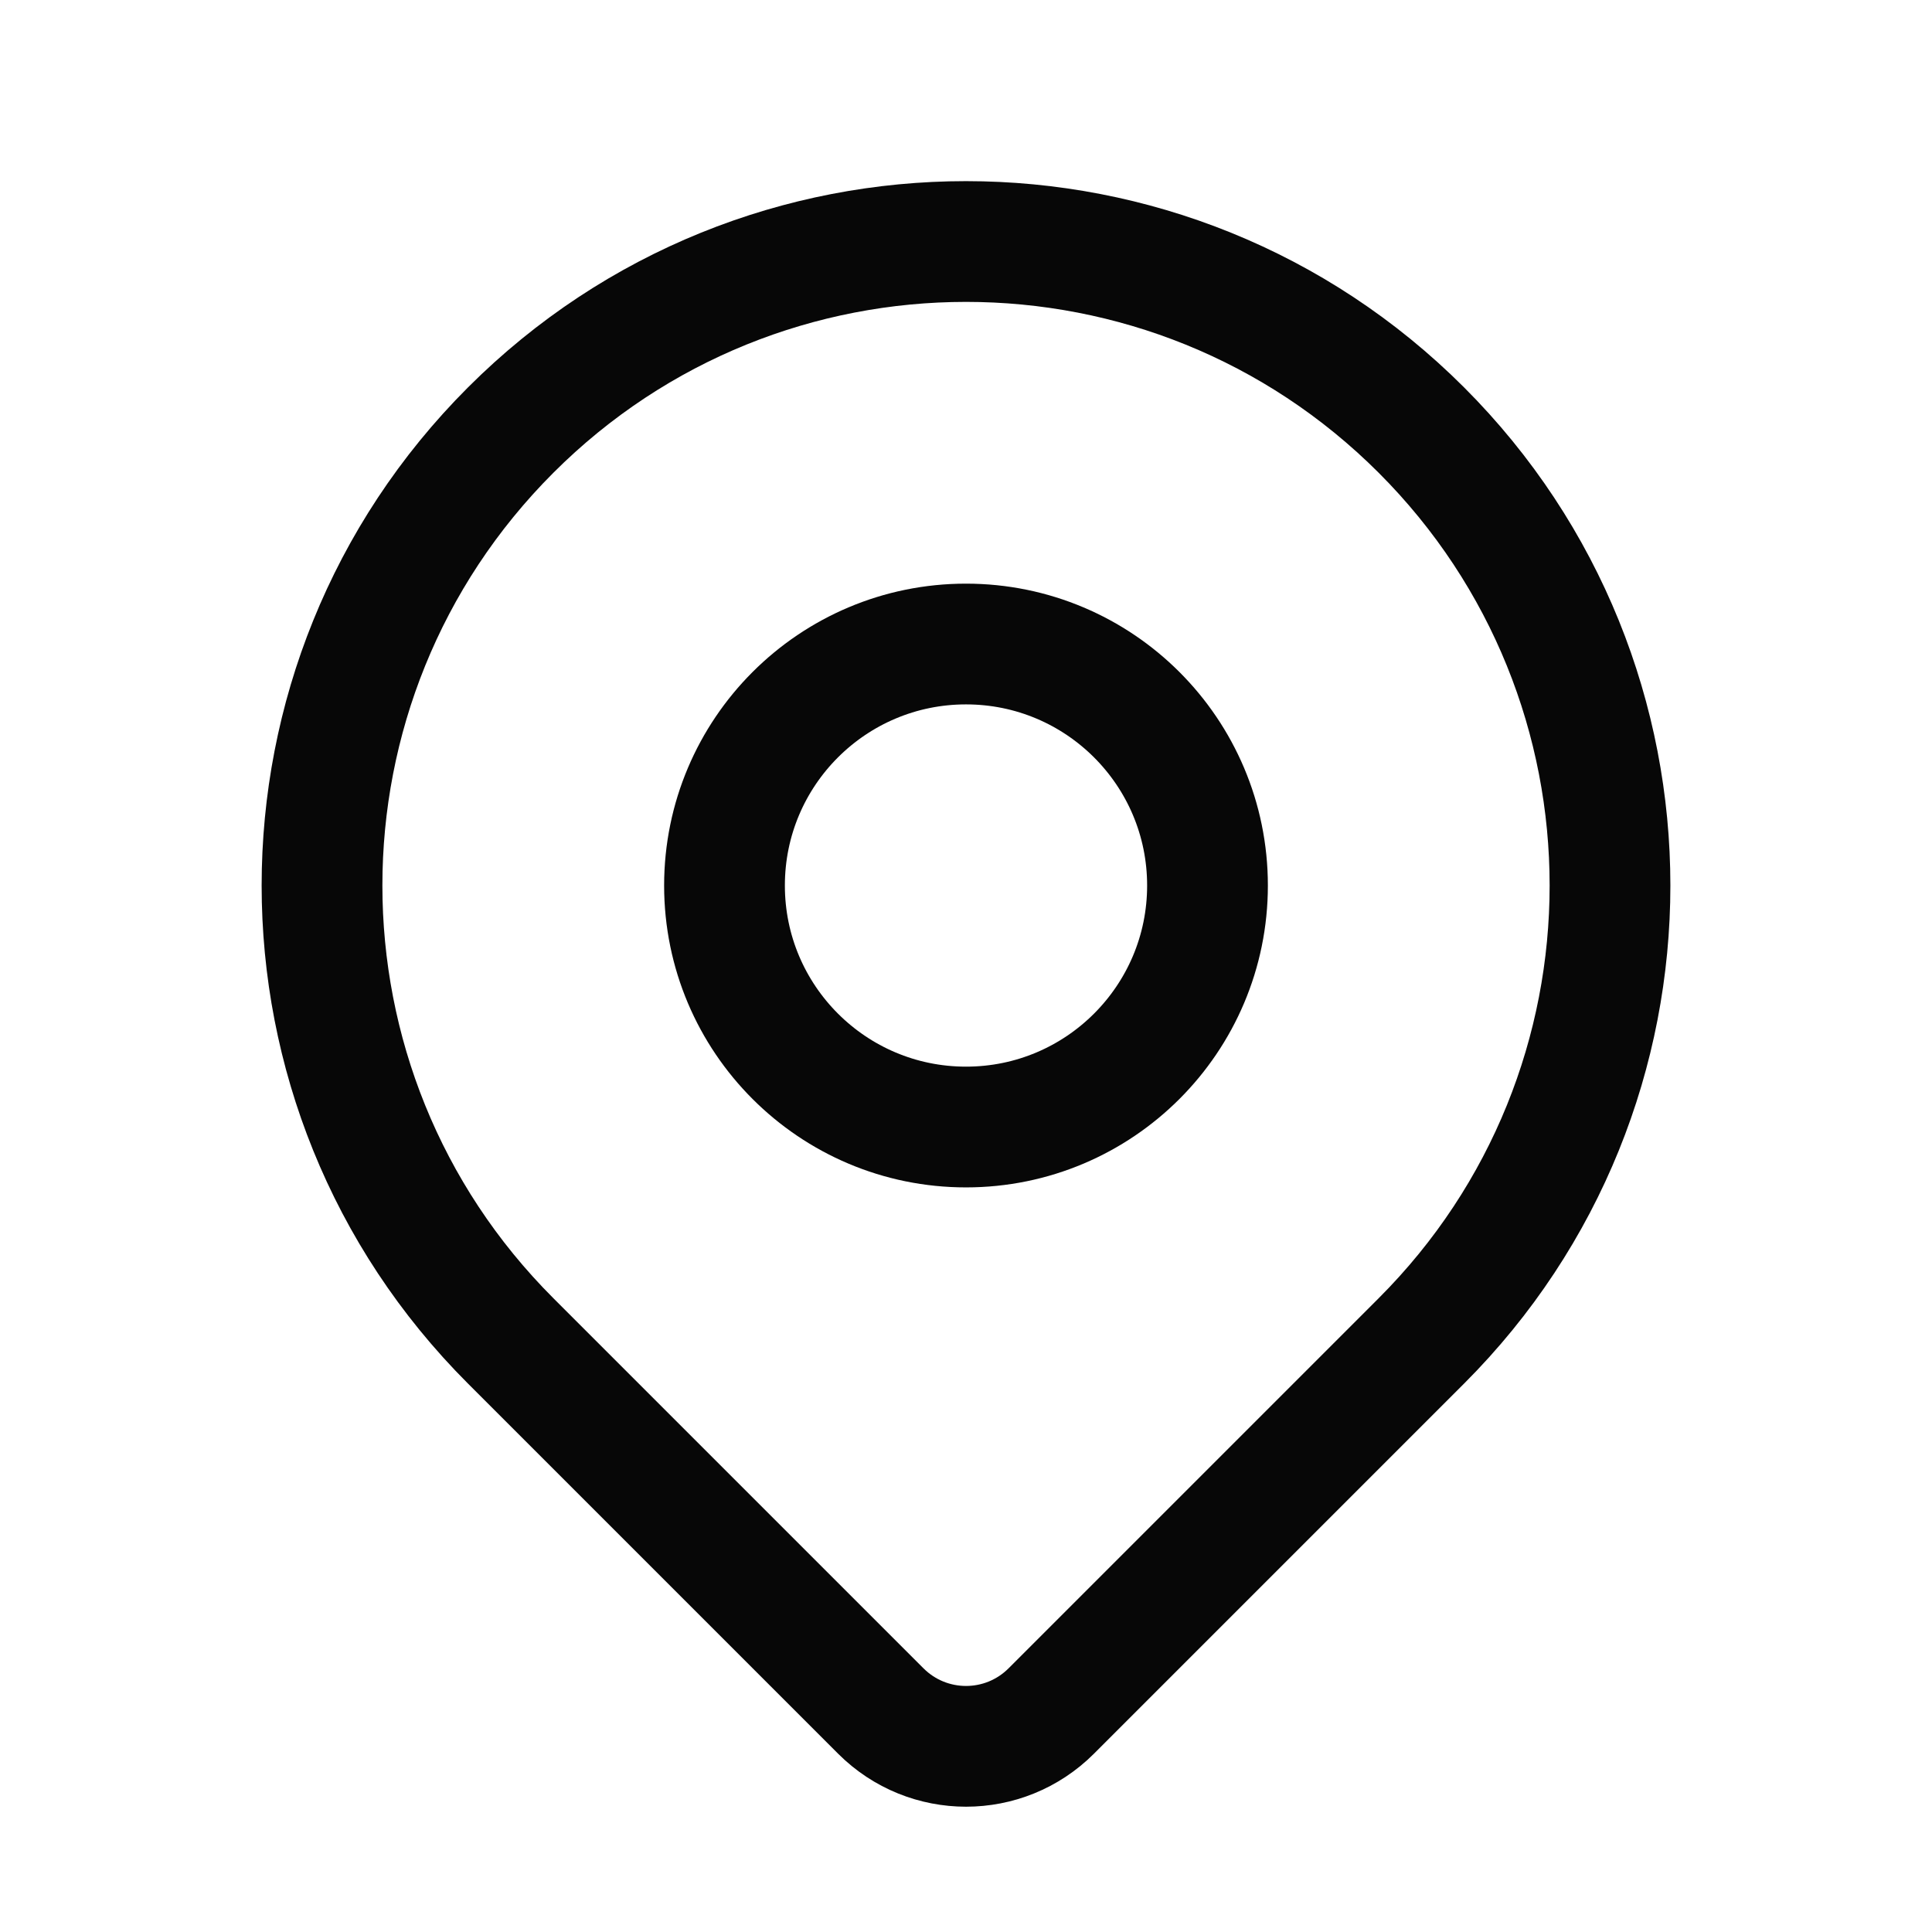 <svg width="32" height="32" viewBox="0 0 32 32" fill="none" xmlns="http://www.w3.org/2000/svg">
<path d="M23.543 22.209C22.179 23.573 19.191 26.56 17.413 28.339C16.632 29.12 15.369 29.12 14.588 28.339C12.839 26.59 9.913 23.665 8.458 22.209C4.292 18.044 4.292 11.29 8.458 7.124C12.623 2.959 19.377 2.959 23.543 7.124C27.708 11.29 27.708 18.044 23.543 22.209Z" stroke="#070707" stroke-width="2" stroke-linecap="round" stroke-linejoin="round"/>
<path d="M20 14.667C20 16.876 18.209 18.667 16 18.667C13.791 18.667 12 16.876 12 14.667C12 12.457 13.791 10.667 16 10.667C18.209 10.667 20 12.457 20 14.667Z" stroke="#070707" stroke-width="2" stroke-linecap="round" stroke-linejoin="round"/>
</svg>
